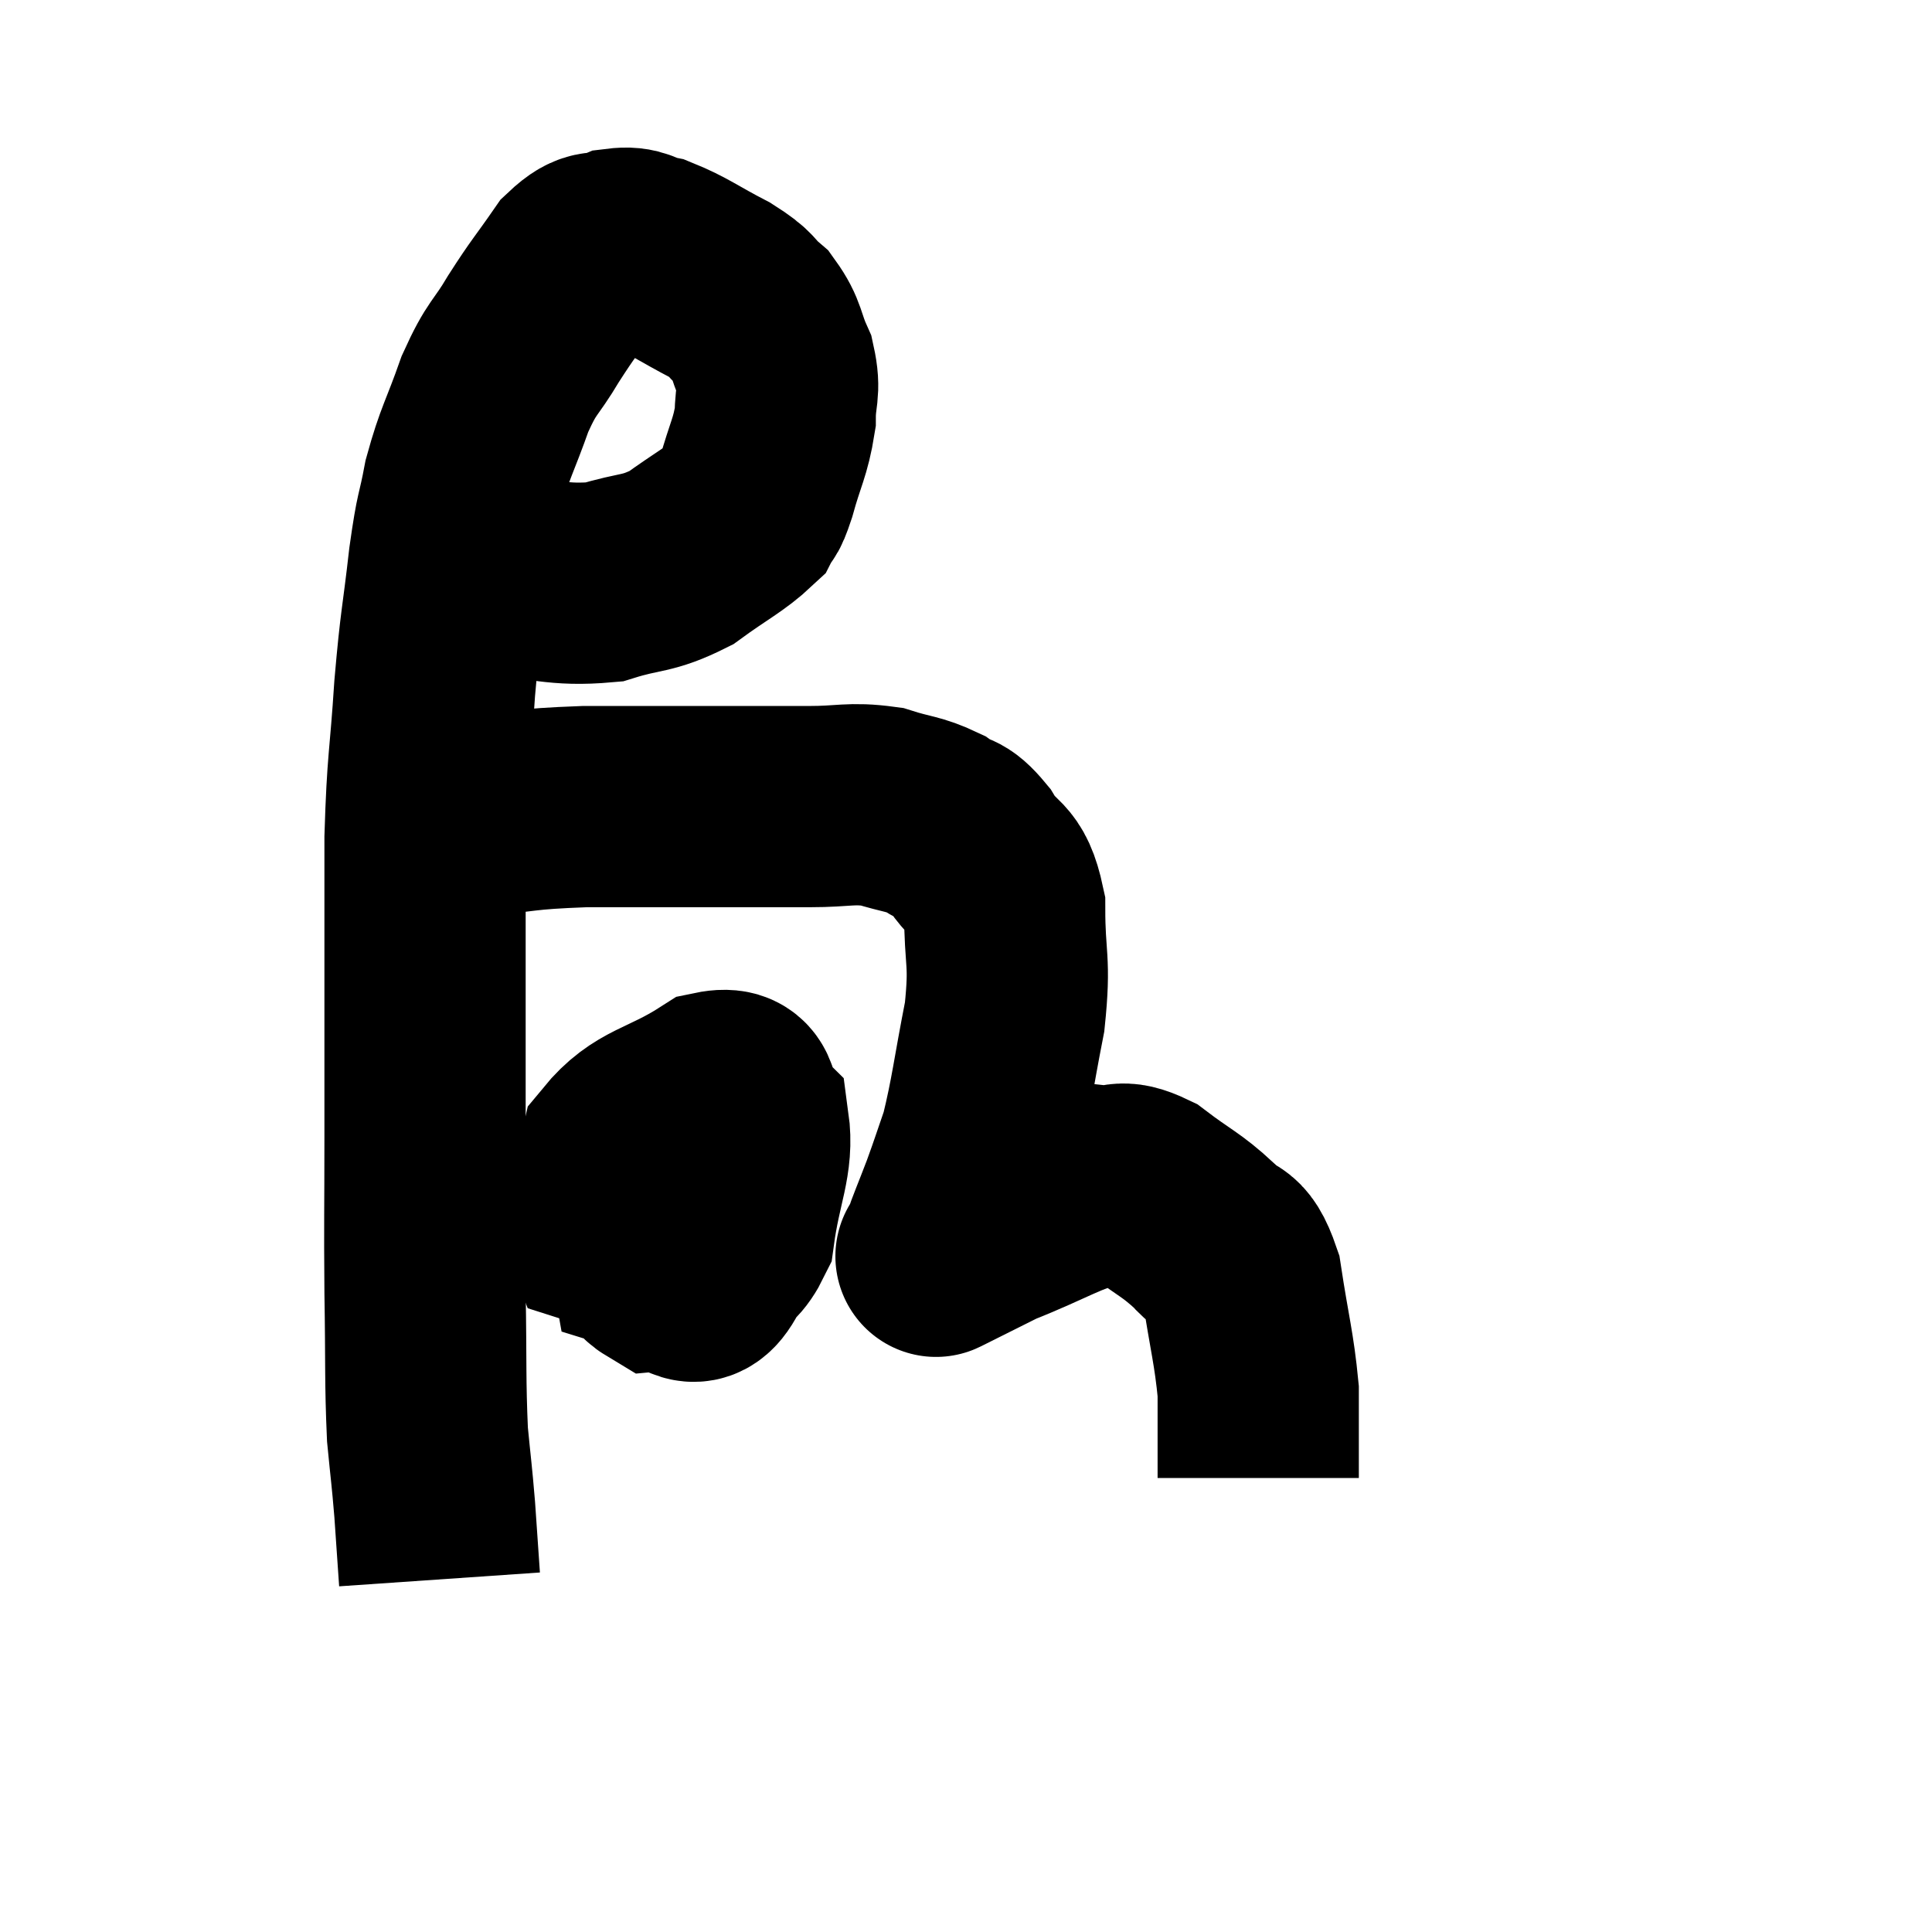 <svg width="48" height="48" viewBox="0 0 48 48" xmlns="http://www.w3.org/2000/svg"><path d="M 11.22 14.28 C 11.7 14.28, 11.235 14.235, 12.18 14.28 C 13.59 14.37, 13.815 14.565, 15 14.46 C 15.96 14.16, 16.05 14.295, 16.92 13.86 C 17.7 13.29, 18.015 13.155, 18.48 12.72 C 18.63 12.42, 18.585 12.705, 18.78 12.12 C 19.02 11.25, 19.14 11.13, 19.26 10.38 C 19.26 9.75, 19.395 9.735, 19.26 9.12 C 18.99 8.52, 19.065 8.4, 18.72 7.92 C 18.3 7.56, 18.495 7.59, 17.88 7.2 C 17.07 6.78, 16.89 6.615, 16.26 6.36 C 15.81 6.27, 15.84 6.12, 15.36 6.18 C 14.85 6.39, 14.865 6.105, 14.34 6.6 C 13.8 7.38, 13.77 7.365, 13.26 8.16 C 12.78 8.97, 12.735 8.82, 12.3 9.78 C 11.91 10.89, 11.805 10.965, 11.52 12 C 11.34 12.96, 11.34 12.645, 11.16 13.92 C 10.98 15.51, 10.95 15.375, 10.8 17.1 C 10.68 18.96, 10.62 18.855, 10.56 20.82 C 10.56 22.89, 10.56 23.1, 10.56 24.96 C 10.56 26.61, 10.56 26.475, 10.56 28.26 C 10.56 30.18, 10.545 30.255, 10.56 32.1 C 10.59 33.87, 10.56 34.29, 10.62 35.64 C 10.71 36.57, 10.725 36.6, 10.8 37.5 C 10.86 38.37, 10.89 38.805, 10.92 39.24 C 10.92 39.24, 10.92 39.24, 10.92 39.24 L 10.92 39.24" fill="none" stroke="black" stroke-width="5"></path><path d="M 10.74 20.52 C 11.22 20.4, 10.755 20.4, 11.7 20.28 C 13.11 20.16, 12.9 20.1, 14.52 20.04 C 16.35 20.04, 16.785 20.04, 18.18 20.04 C 19.14 20.04, 19.17 20.04, 20.1 20.04 C 21 20.04, 21.12 19.935, 21.9 20.04 C 22.56 20.25, 22.68 20.205, 23.22 20.46 C 23.64 20.76, 23.625 20.535, 24.06 21.06 C 24.51 21.81, 24.735 21.51, 24.96 22.56 C 24.96 23.91, 25.11 23.82, 24.96 25.26 C 24.66 26.79, 24.63 27.21, 24.36 28.32 C 24.12 29.01, 24.12 29.04, 23.88 29.7 C 23.64 30.33, 23.52 30.6, 23.4 30.96 C 23.4 31.05, 23.4 31.095, 23.4 31.14 C 23.4 31.14, 23.07 31.305, 23.4 31.14 C 24.06 30.81, 23.745 30.9, 24.72 30.48 C 26.01 29.97, 26.37 29.685, 27.3 29.46 C 27.87 29.52, 27.78 29.265, 28.44 29.58 C 29.19 30.15, 29.34 30.165, 29.94 30.72 C 30.39 31.26, 30.51 30.84, 30.84 31.8 C 31.05 33.18, 31.155 33.48, 31.26 34.56 C 31.26 35.34, 31.26 35.58, 31.26 36.12 C 31.26 36.42, 31.26 36.57, 31.26 36.72 L 31.26 36.72" fill="none" stroke="black" stroke-width="5"></path><path d="M 17.34 28.98 C 16.95 29.19, 16.86 28.86, 16.56 29.4 C 16.35 30.27, 16.05 30.645, 16.14 31.14 C 16.53 31.26, 16.395 31.515, 16.92 31.38 C 17.58 30.99, 17.82 31.455, 18.24 30.6 C 18.42 29.28, 18.72 28.83, 18.6 27.96 C 18.18 27.54, 18.555 26.955, 17.76 27.12 C 16.59 27.87, 16.11 27.78, 15.42 28.62 C 15.21 29.55, 14.775 29.91, 15 30.48 C 15.66 30.69, 15.765 30.93, 16.32 30.9 C 16.77 30.63, 16.995 30.99, 17.22 30.36 C 17.22 29.37, 17.34 28.965, 17.22 28.38 C 16.98 28.2, 17.085 27.525, 16.74 28.02 C 16.29 29.19, 15.93 29.475, 15.84 30.36 C 16.11 30.96, 15.93 31.29, 16.38 31.56 C 17.01 31.5, 17.205 32.28, 17.64 31.44 C 17.88 29.82, 18.15 29.19, 18.12 28.2 C 17.82 27.84, 17.865 27.435, 17.52 27.48 C 17.13 27.93, 16.95 27.885, 16.74 28.38 C 16.71 28.92, 16.695 29.19, 16.68 29.46 L 16.68 29.46" fill="none" stroke="black" stroke-width="5"></path></svg>